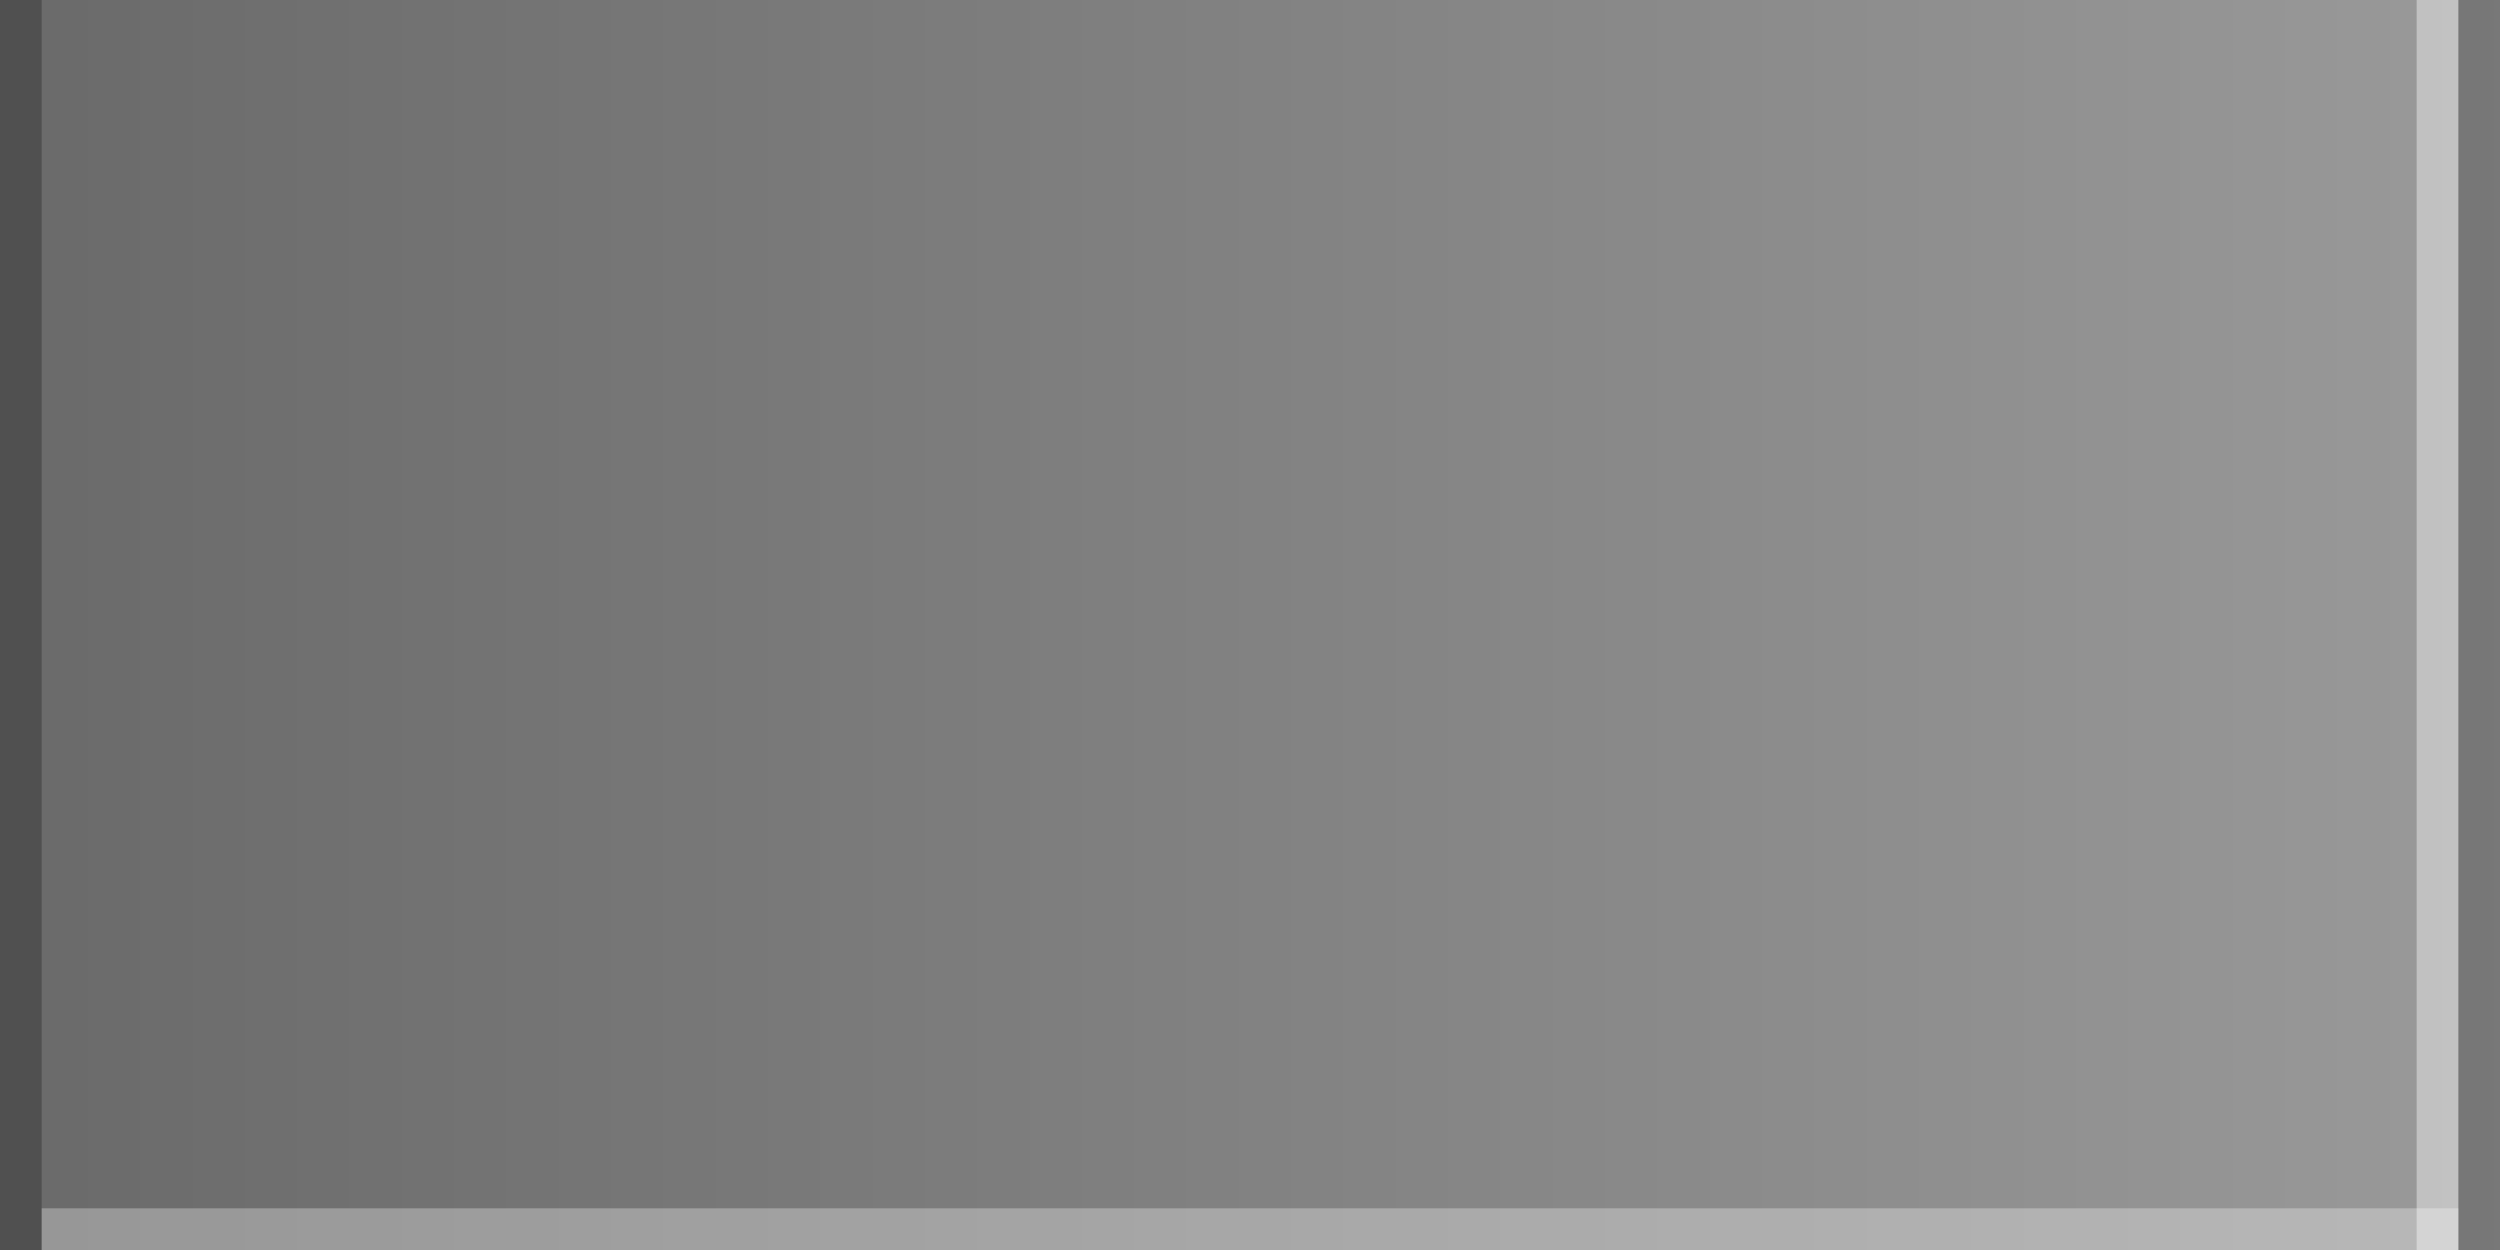 <?xml version="1.0" encoding="UTF-8"?>
<!DOCTYPE svg PUBLIC "-//W3C//DTD SVG 1.1 Tiny//EN" "http://www.w3.org/Graphics/SVG/1.1/DTD/svg11-tiny.dtd">
<svg baseProfile="tiny" height="30px" version="1.1" viewBox="0 0 60 30" width="60px" x="0px" xmlns="http://www.w3.org/2000/svg" xmlns:xlink="http://www.w3.org/1999/xlink" y="0px">
<rect x="0" y="0" width="60" height="30" fill="#808080" stroke="none"/>
<rect fill="none" height="30" width="60" x="0"/>
<rect fill="url(#SVGID_1_)" fill-opacity="0.8" height="30" stroke-opacity="0.8" width="60"/>
<rect fill="#282828" fill-opacity="0.4" height="30" stroke-opacity="0.4" width="1"/>
<rect fill="#282828" fill-opacity="0.3" height="30" stroke-opacity="0.3" width="1" x="59"/>
<rect fill="#FFFFFF" fill-opacity="0.3" height="1" stroke-opacity="0.3" width="58" x="1" y="29"/>
<rect fill="#FFFFFF" fill-opacity="0.4" height="30" stroke-opacity="0.4" width="1" x="58"/>
<defs>
<linearGradient gradientTransform="matrix(0 -1 -1 0 -2302.5 -2379.5)" gradientUnits="userSpaceOnUse" id="SVGID_1_" x1="-2394.501" x2="-2394.501" y1="-2362.999" y2="-2302.729">
<stop offset="0" style="stop-color:#A0A0A0"/>
<stop offset="1" style="stop-color:#646464"/>
</linearGradient>
</defs>
</svg>
